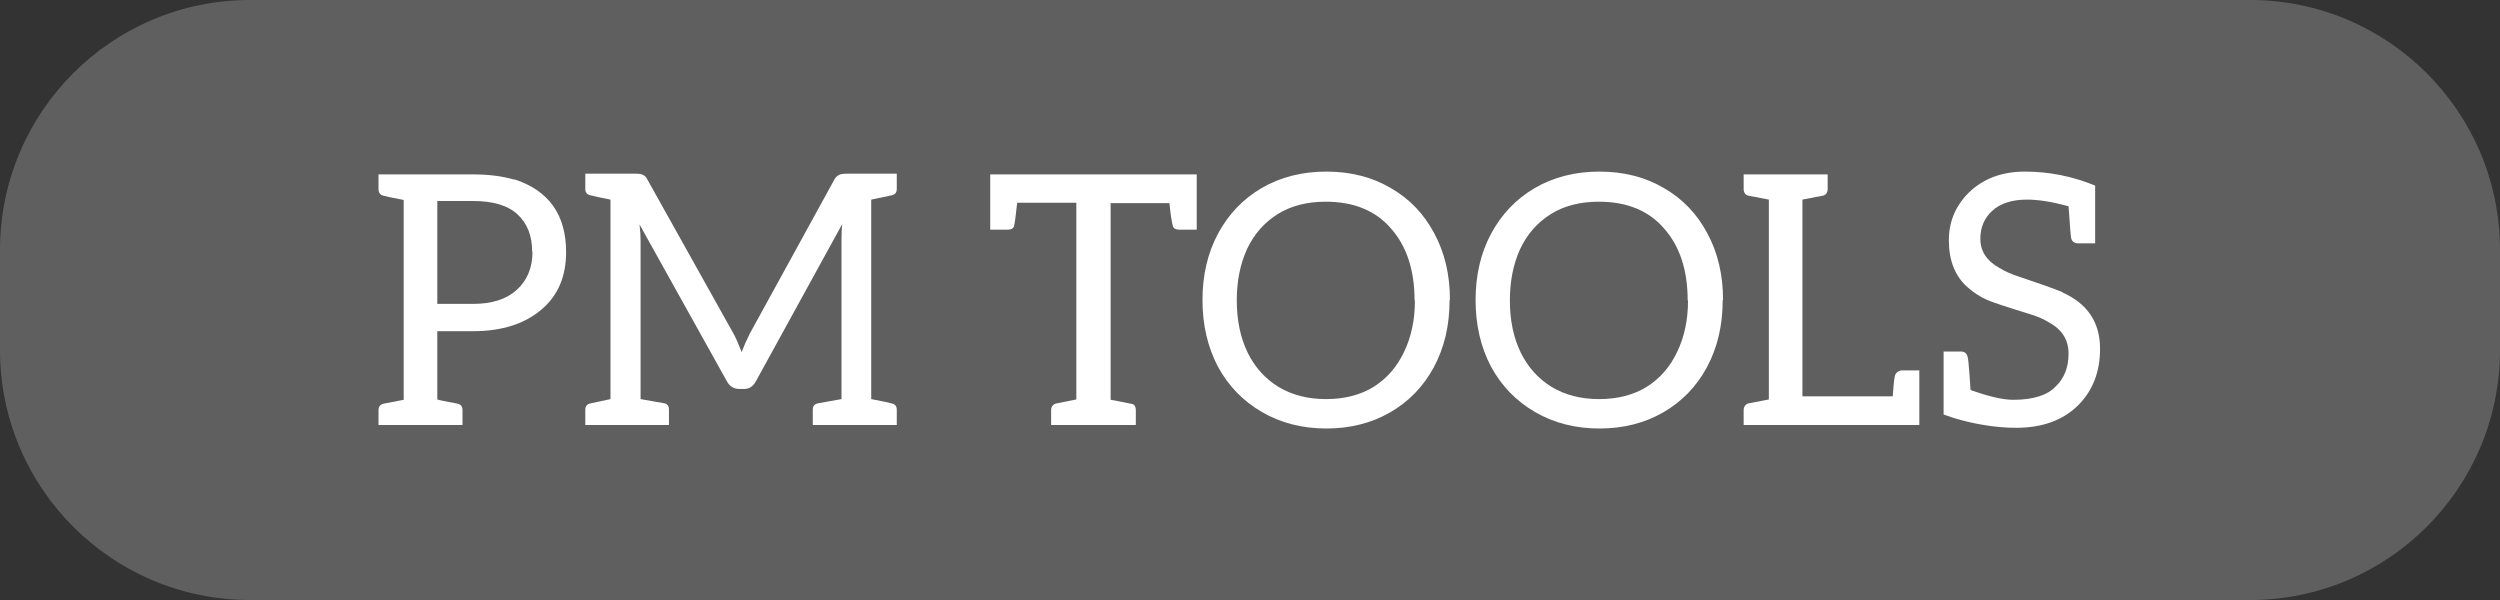 <svg width="100" height="24" viewBox="0 0 100 24" fill="none" xmlns="http://www.w3.org/2000/svg">
<rect x="0" y="0" width="100" height="24" fill="#333333" stroke="none"/>
<path d="M0 10C0 4.477 4.477 0 10 0H90C95.523 0 100 4.477 100 10V14C100 19.523 95.523 24 90 24H10C4.477 24 0 19.523 0 14V10Z" fill="#605F5F"/>
<path d="M20.572 7.172C21.953 7.62 22.644 8.591 22.644 10.084C22.644 11.045 22.327 11.801 21.692 12.352C21.011 12.949 20.087 13.248 18.92 13.248H17.492V15.978C17.567 16.006 17.837 16.062 18.304 16.146C18.435 16.174 18.5 16.263 18.5 16.412V17H15.14V16.412C15.14 16.263 15.21 16.174 15.35 16.146L16.148 15.992V7.998C15.7 7.914 15.434 7.858 15.35 7.83C15.21 7.802 15.14 7.713 15.14 7.564V6.976H18.92C19.545 6.976 20.096 7.046 20.572 7.186V7.172ZM21.286 10.056C21.286 9.431 21.09 8.936 20.698 8.572C20.315 8.217 19.723 8.04 18.92 8.04H17.492V12.156H18.92C19.676 12.156 20.259 11.969 20.67 11.596C21.09 11.213 21.3 10.705 21.3 10.07L21.286 10.056Z" fill="white"/>
<path d="M34.849 7.984V15.964C35.298 16.048 35.563 16.104 35.648 16.132C35.797 16.16 35.871 16.244 35.871 16.384V17H32.511V16.384C32.511 16.244 32.581 16.16 32.721 16.132L33.66 15.964V9.622C33.66 9.333 33.669 9.113 33.688 8.964L30.244 15.236C30.131 15.451 29.973 15.558 29.767 15.558H29.572C29.348 15.558 29.18 15.451 29.067 15.236L25.581 8.978C25.61 9.211 25.623 9.421 25.623 9.608V15.964L26.576 16.132C26.697 16.16 26.758 16.244 26.758 16.384V17H23.412V16.384C23.412 16.244 23.486 16.16 23.636 16.132L24.419 15.964V7.984C23.99 7.9 23.729 7.844 23.636 7.816C23.486 7.788 23.412 7.704 23.412 7.564V6.948H25.427C25.558 6.948 25.651 6.962 25.707 6.99C25.791 7.027 25.852 7.088 25.89 7.172L29.348 13.36C29.431 13.509 29.539 13.752 29.669 14.088C29.744 13.873 29.852 13.626 29.991 13.346L33.38 7.172C33.417 7.097 33.482 7.037 33.575 6.99C33.632 6.962 33.725 6.948 33.855 6.948H35.871V7.564C35.871 7.704 35.797 7.788 35.648 7.816L34.849 7.984Z" fill="white"/>
<path d="M47.869 9.188H47.183C47.033 9.188 46.945 9.141 46.917 9.048C46.87 8.889 46.823 8.581 46.777 8.124H44.425V15.992L44.593 16.02C45.022 16.104 45.255 16.151 45.293 16.16C45.386 16.188 45.433 16.272 45.433 16.412V17H42.045V16.412C42.045 16.337 42.063 16.277 42.101 16.23C42.147 16.174 42.208 16.141 42.283 16.132L43.053 15.978V8.11H40.687C40.631 8.633 40.589 8.945 40.561 9.048C40.533 9.141 40.439 9.188 40.281 9.188H39.609V6.976H47.869V9.188Z" fill="white"/>
<path d="M57.983 12.016C57.983 13.015 57.773 13.906 57.353 14.69C56.933 15.465 56.35 16.067 55.603 16.496C54.856 16.925 54.007 17.14 53.055 17.14C52.094 17.14 51.235 16.921 50.479 16.482C49.723 16.043 49.135 15.437 48.715 14.662C48.304 13.878 48.099 12.991 48.099 12.002C48.099 11.013 48.304 10.131 48.715 9.356C49.135 8.572 49.718 7.961 50.465 7.522C51.221 7.083 52.084 6.864 53.055 6.864C54.026 6.864 54.884 7.083 55.631 7.522C56.378 7.951 56.956 8.553 57.367 9.328C57.787 10.103 57.997 10.989 57.997 11.988L57.983 12.016ZM56.583 12.016C56.583 10.812 56.27 9.855 55.645 9.146C55.029 8.427 54.156 8.068 53.027 8.068C52.271 8.068 51.627 8.236 51.095 8.572C50.563 8.908 50.157 9.375 49.877 9.972C49.606 10.569 49.471 11.251 49.471 12.016C49.471 12.809 49.616 13.505 49.905 14.102C50.194 14.69 50.605 15.147 51.137 15.474C51.678 15.801 52.313 15.964 53.041 15.964C53.778 15.964 54.413 15.801 54.945 15.474C55.477 15.138 55.883 14.671 56.163 14.074C56.452 13.477 56.597 12.791 56.597 12.016H56.583Z" fill="white"/>
<path d="M68.907 12.016C68.907 13.015 68.697 13.906 68.277 14.69C67.857 15.465 67.273 16.067 66.527 16.496C65.78 16.925 64.931 17.14 63.979 17.14C63.017 17.14 62.159 16.921 61.403 16.482C60.647 16.043 60.059 15.437 59.639 14.662C59.228 13.878 59.023 12.991 59.023 12.002C59.023 11.013 59.228 10.131 59.639 9.356C60.059 8.572 60.642 7.961 61.389 7.522C62.145 7.083 63.008 6.864 63.979 6.864C64.95 6.864 65.808 7.083 66.555 7.522C67.302 7.951 67.88 8.553 68.291 9.328C68.711 10.103 68.921 10.989 68.921 11.988L68.907 12.016ZM67.507 12.016C67.507 10.812 67.194 9.855 66.569 9.146C65.953 8.427 65.08 8.068 63.951 8.068C63.195 8.068 62.551 8.236 62.019 8.572C61.487 8.908 61.081 9.375 60.801 9.972C60.53 10.569 60.395 11.251 60.395 12.016C60.395 12.809 60.539 13.505 60.829 14.102C61.118 14.69 61.529 15.147 62.061 15.474C62.602 15.801 63.237 15.964 63.965 15.964C64.702 15.964 65.337 15.801 65.869 15.474C66.401 15.138 66.807 14.671 67.087 14.074C67.376 13.477 67.521 12.791 67.521 12.016H67.507Z" fill="white"/>
<path d="M69.746 17V16.398C69.746 16.333 69.764 16.277 69.802 16.23C69.839 16.174 69.89 16.141 69.956 16.132L70.754 15.978V7.984L69.956 7.83C69.89 7.821 69.839 7.793 69.802 7.746C69.764 7.69 69.746 7.629 69.746 7.564V6.976H73.106V7.564C73.106 7.629 73.087 7.69 73.049 7.746C73.012 7.793 72.961 7.821 72.895 7.83L72.097 7.984V15.852H75.71C75.737 15.423 75.766 15.157 75.793 15.054C75.803 14.989 75.835 14.933 75.891 14.886C75.948 14.839 76.013 14.816 76.088 14.816H76.773V17H69.746Z" fill="white"/>
<path d="M82.49 11.694C83.498 12.142 84.002 12.893 84.002 13.948C84.002 14.872 83.713 15.623 83.134 16.202C82.527 16.809 81.697 17.112 80.642 17.112C80.203 17.112 79.746 17.07 79.27 16.986C78.897 16.921 78.523 16.832 78.15 16.72L77.744 16.58V14.06H78.43C78.589 14.06 78.682 14.139 78.71 14.298C78.729 14.373 78.752 14.601 78.78 14.984L78.822 15.6C79.55 15.861 80.119 15.992 80.53 15.992C80.941 15.992 81.286 15.945 81.566 15.852C81.837 15.768 82.051 15.642 82.21 15.474C82.565 15.147 82.742 14.704 82.742 14.144C82.742 13.603 82.49 13.192 81.986 12.912C81.762 12.772 81.51 12.66 81.23 12.576C80.231 12.268 79.643 12.072 79.466 11.988C79.195 11.867 78.939 11.699 78.696 11.484C78.201 11.045 77.954 10.42 77.954 9.608C77.954 8.871 78.22 8.236 78.752 7.704C79.331 7.144 80.077 6.864 80.992 6.864C81.963 6.864 82.901 7.051 83.806 7.424V9.734H83.134C82.966 9.734 82.868 9.655 82.84 9.496C82.84 9.468 82.831 9.375 82.812 9.216C82.803 9.048 82.779 8.726 82.742 8.25C82.089 8.073 81.538 7.984 81.09 7.984C80.483 7.984 80.017 8.133 79.69 8.432C79.373 8.721 79.214 9.095 79.214 9.552C79.214 10.047 79.466 10.434 79.97 10.714C80.175 10.845 80.437 10.961 80.754 11.064C81.594 11.344 82.182 11.554 82.518 11.694H82.49Z" fill="white"/>
</svg>
